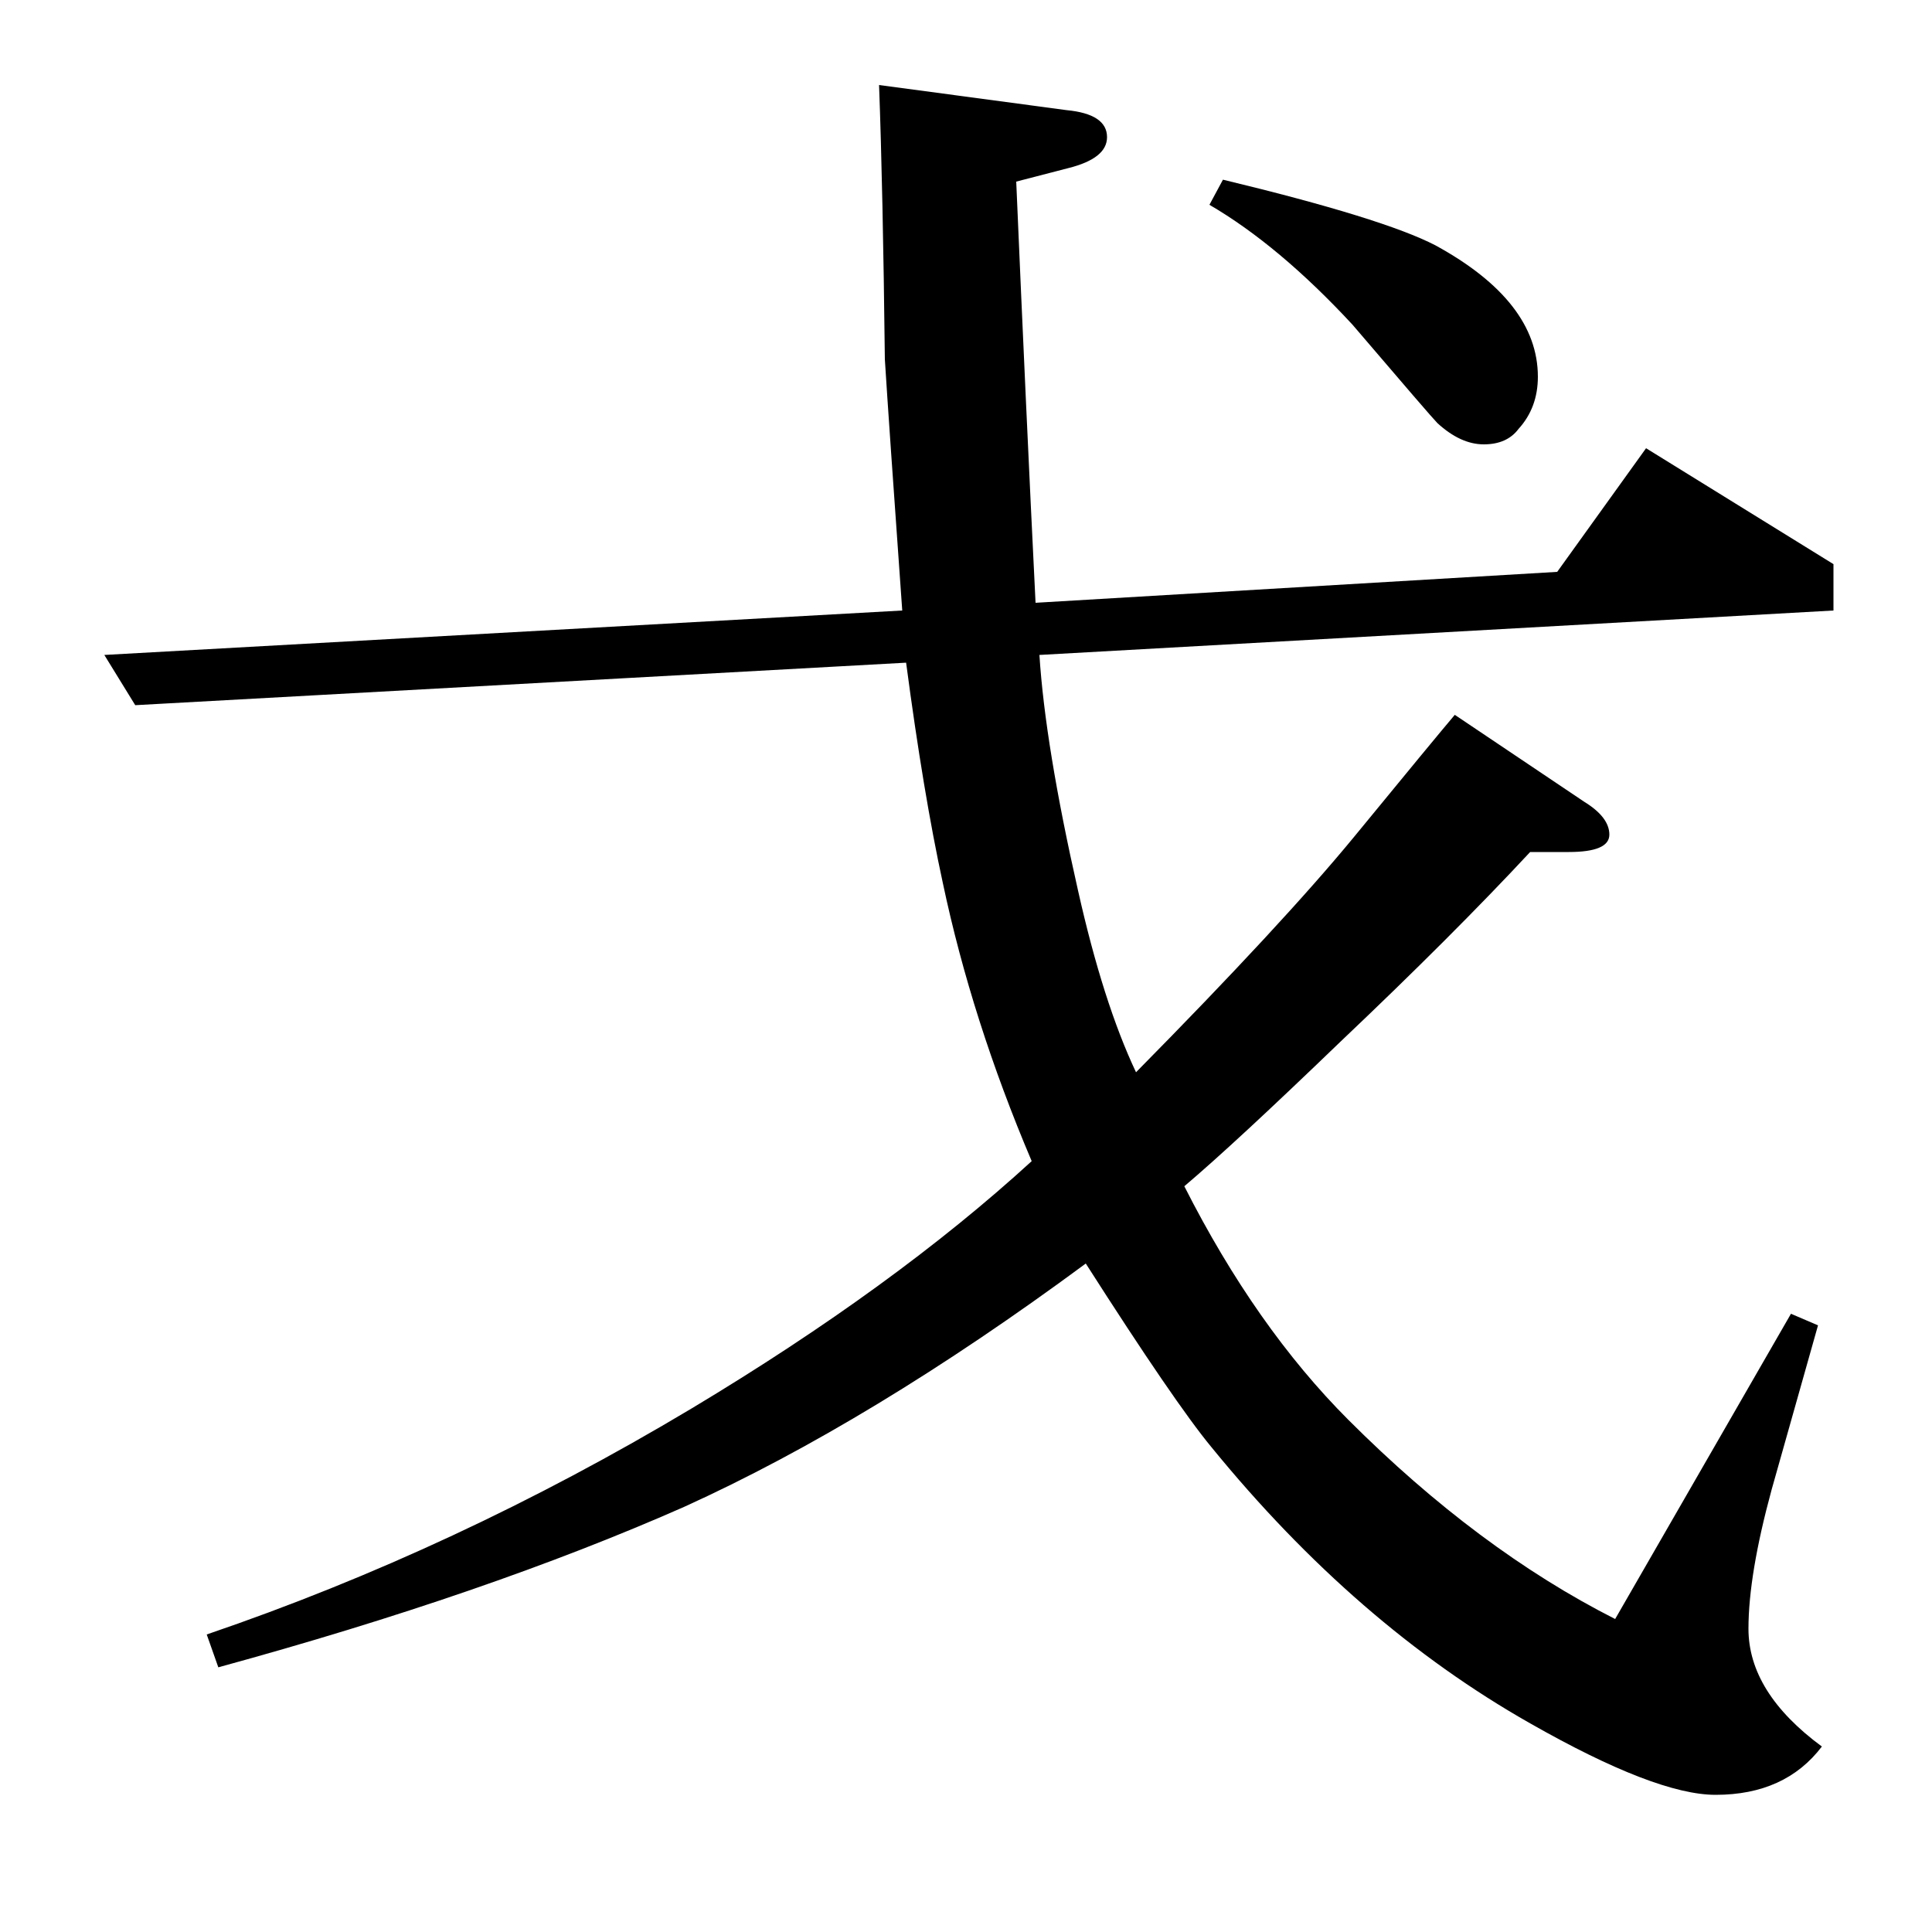 <?xml version="1.0" standalone="no"?>
<!DOCTYPE svg PUBLIC "-//W3C//DTD SVG 1.1//EN" "http://www.w3.org/Graphics/SVG/1.1/DTD/svg11.dtd" >
<svg xmlns="http://www.w3.org/2000/svg" xmlns:xlink="http://www.w3.org/1999/xlink" version="1.1" viewBox="0 -120 1000 1000">
  <g transform="matrix(1 0 0 -1 0 880)">
   <path fill="currentColor"
d="M70 635l-16 26l413 23q-7 98 -9 130q-1 88 -3 142l97 -13q21 -2 21 -14q0 -11 -20 -16l-27 -7q5 -117 10 -218l270 16l46 64l97 -60v-24l-411 -23q3 -47 20 -122q13 -58 30 -94q76 77 113 122q41 50 52 63l67 -45q13 -8 13 -17t-21 -9h-20q-40 -43 -98 -98
q-55 -53 -81 -75q37 -73 85 -121q67 -67 138 -103l91 158l14 -6l-24 -85q-12 -44 -12 -72q0 -33 38 -61q-19 -25 -55 -25q-31 0 -96 37q-90 51 -165 143q-19 23 -65 95q-111 -82 -208 -126q-102 -45 -241 -83l-6 17q129 44 251 117q105 63 176 128q-31 73 -46 144
q-10 46 -19 114zM633 907q83 -20 110 -34q53 -29 53 -68q0 -16 -10 -27q-6 -8 -18 -8t-24 11q-3 3 -44 51q-38 41 -74 62z" />
  </g>

</svg>

